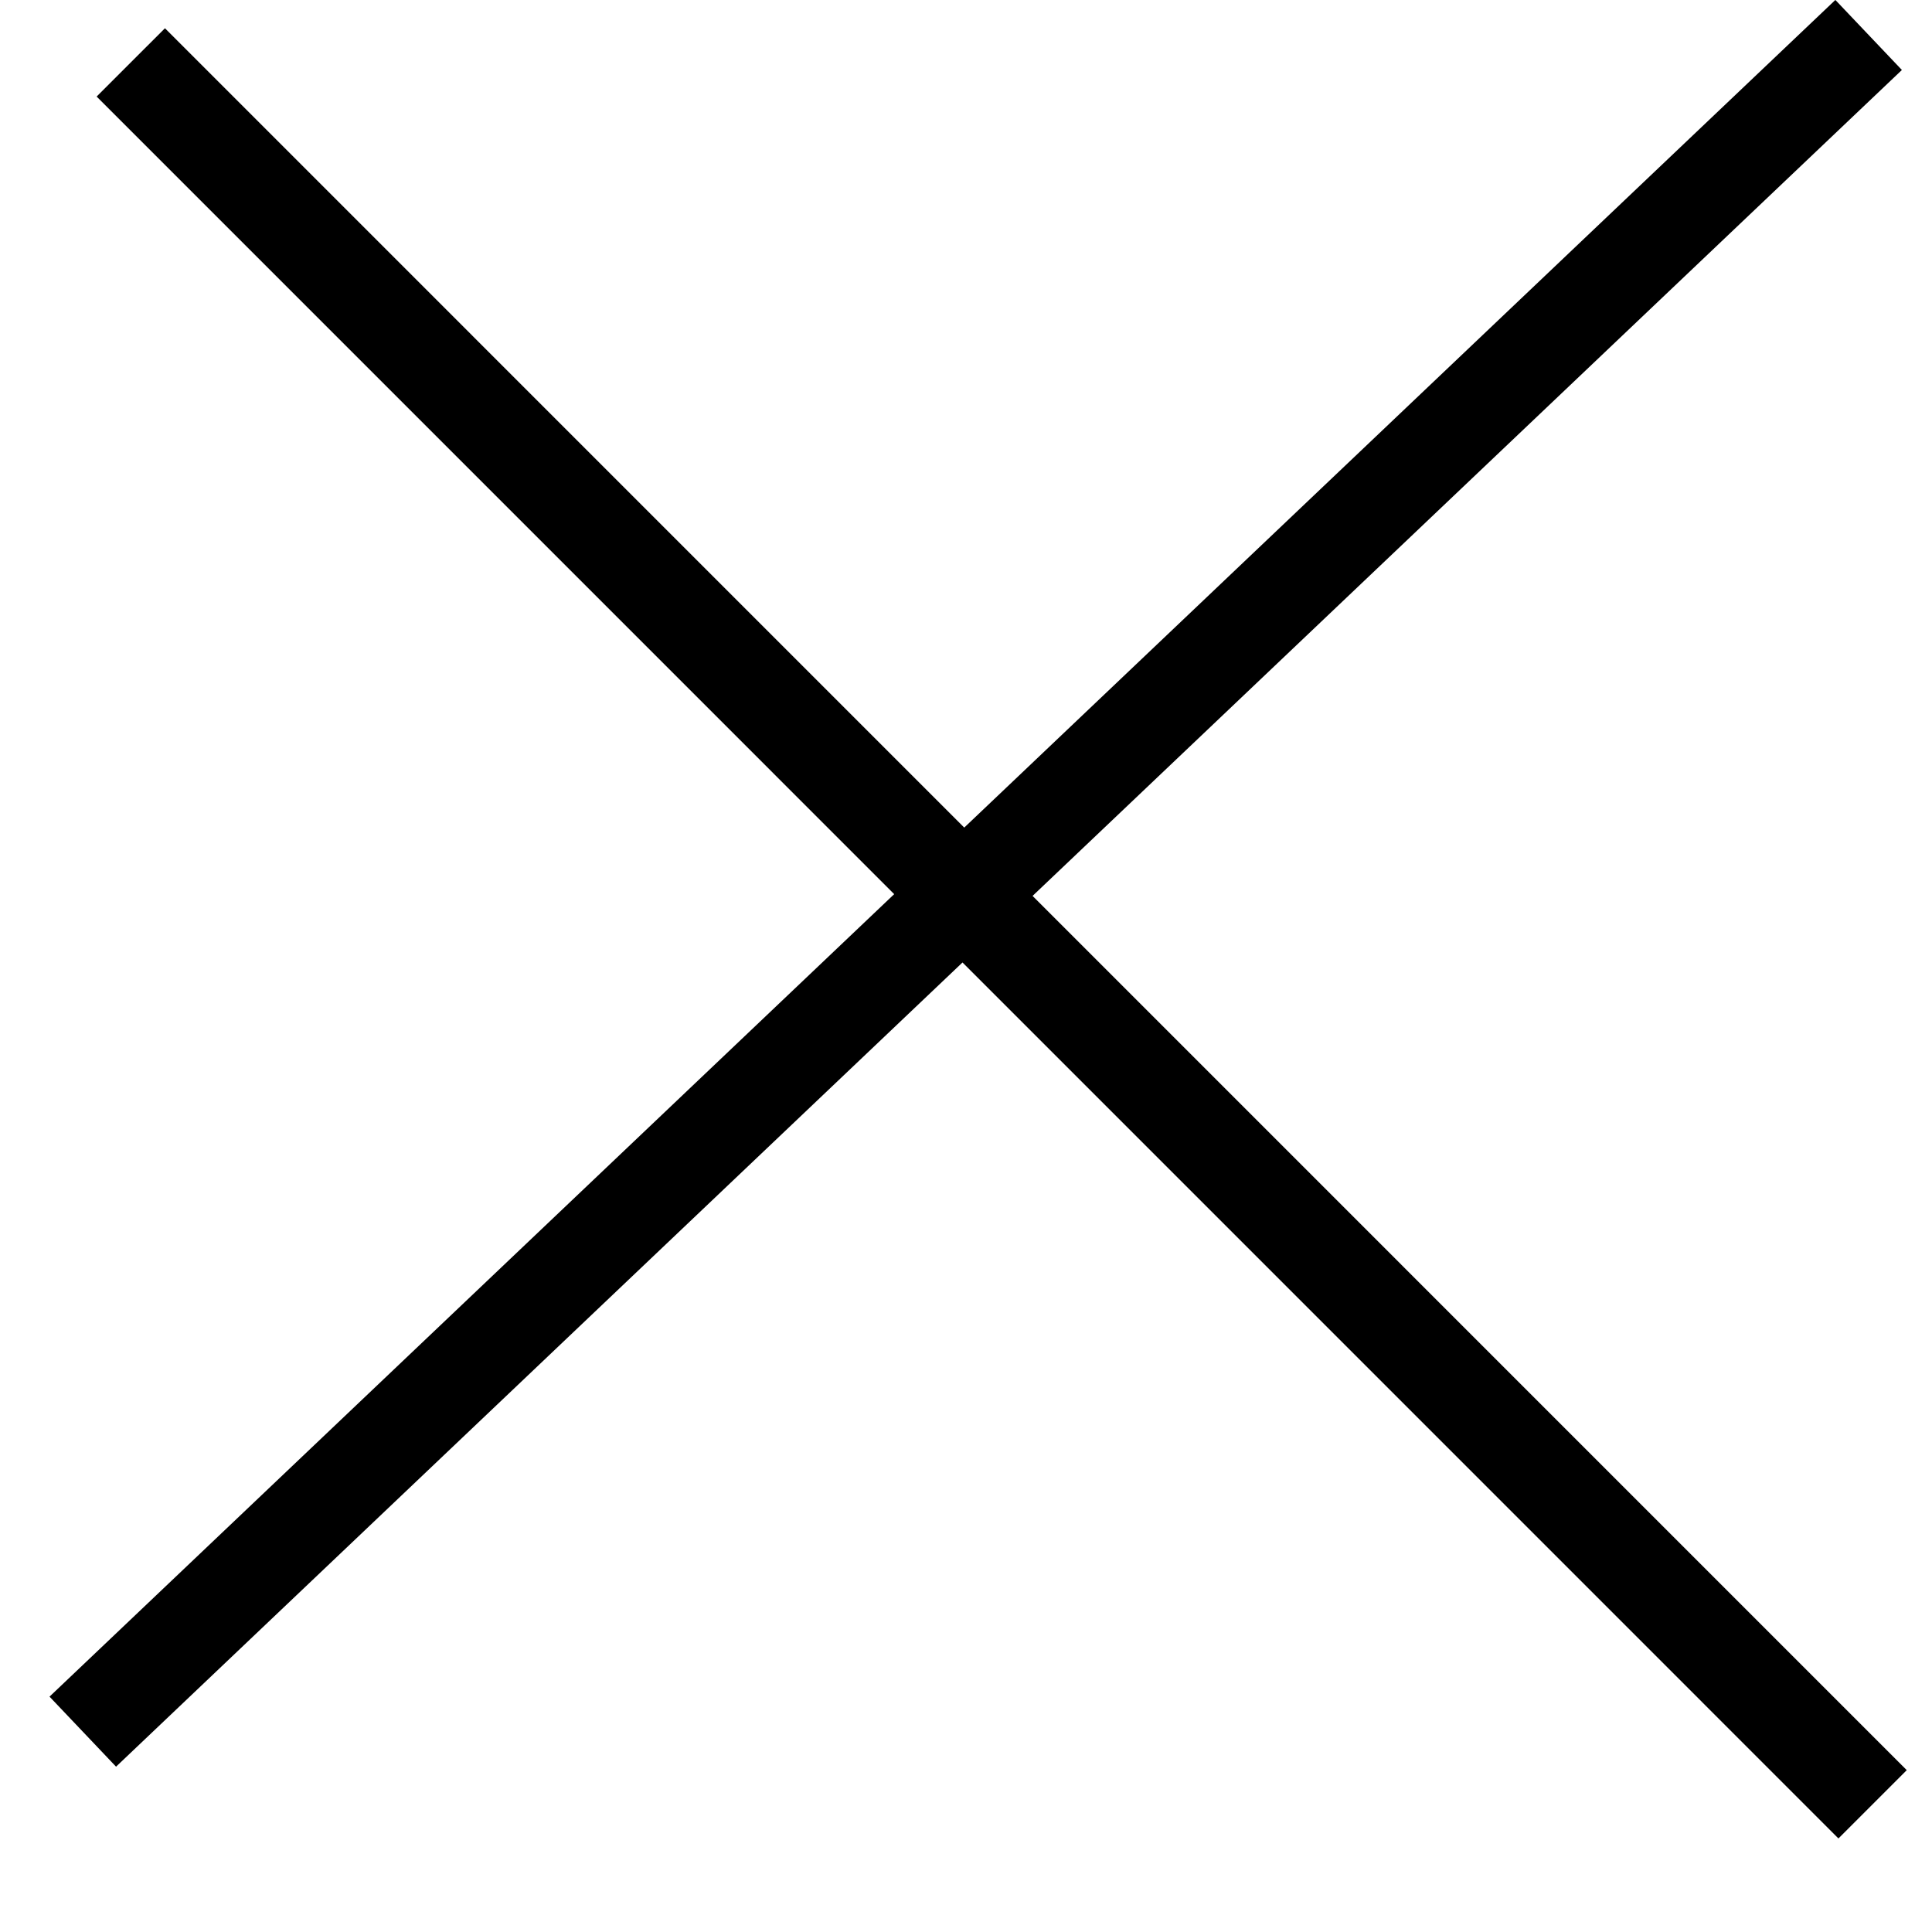 <svg width="20" height="20" viewBox="0 0 20 20" fill="none" xmlns="http://www.w3.org/2000/svg">
<line x1="19.344" y1="0.362" x2="0.857" y2="17.926" stroke="black"/>
<line x1="1.354" y1="0.646" x2="19.385" y2="18.678" stroke="black"/>
</svg>
